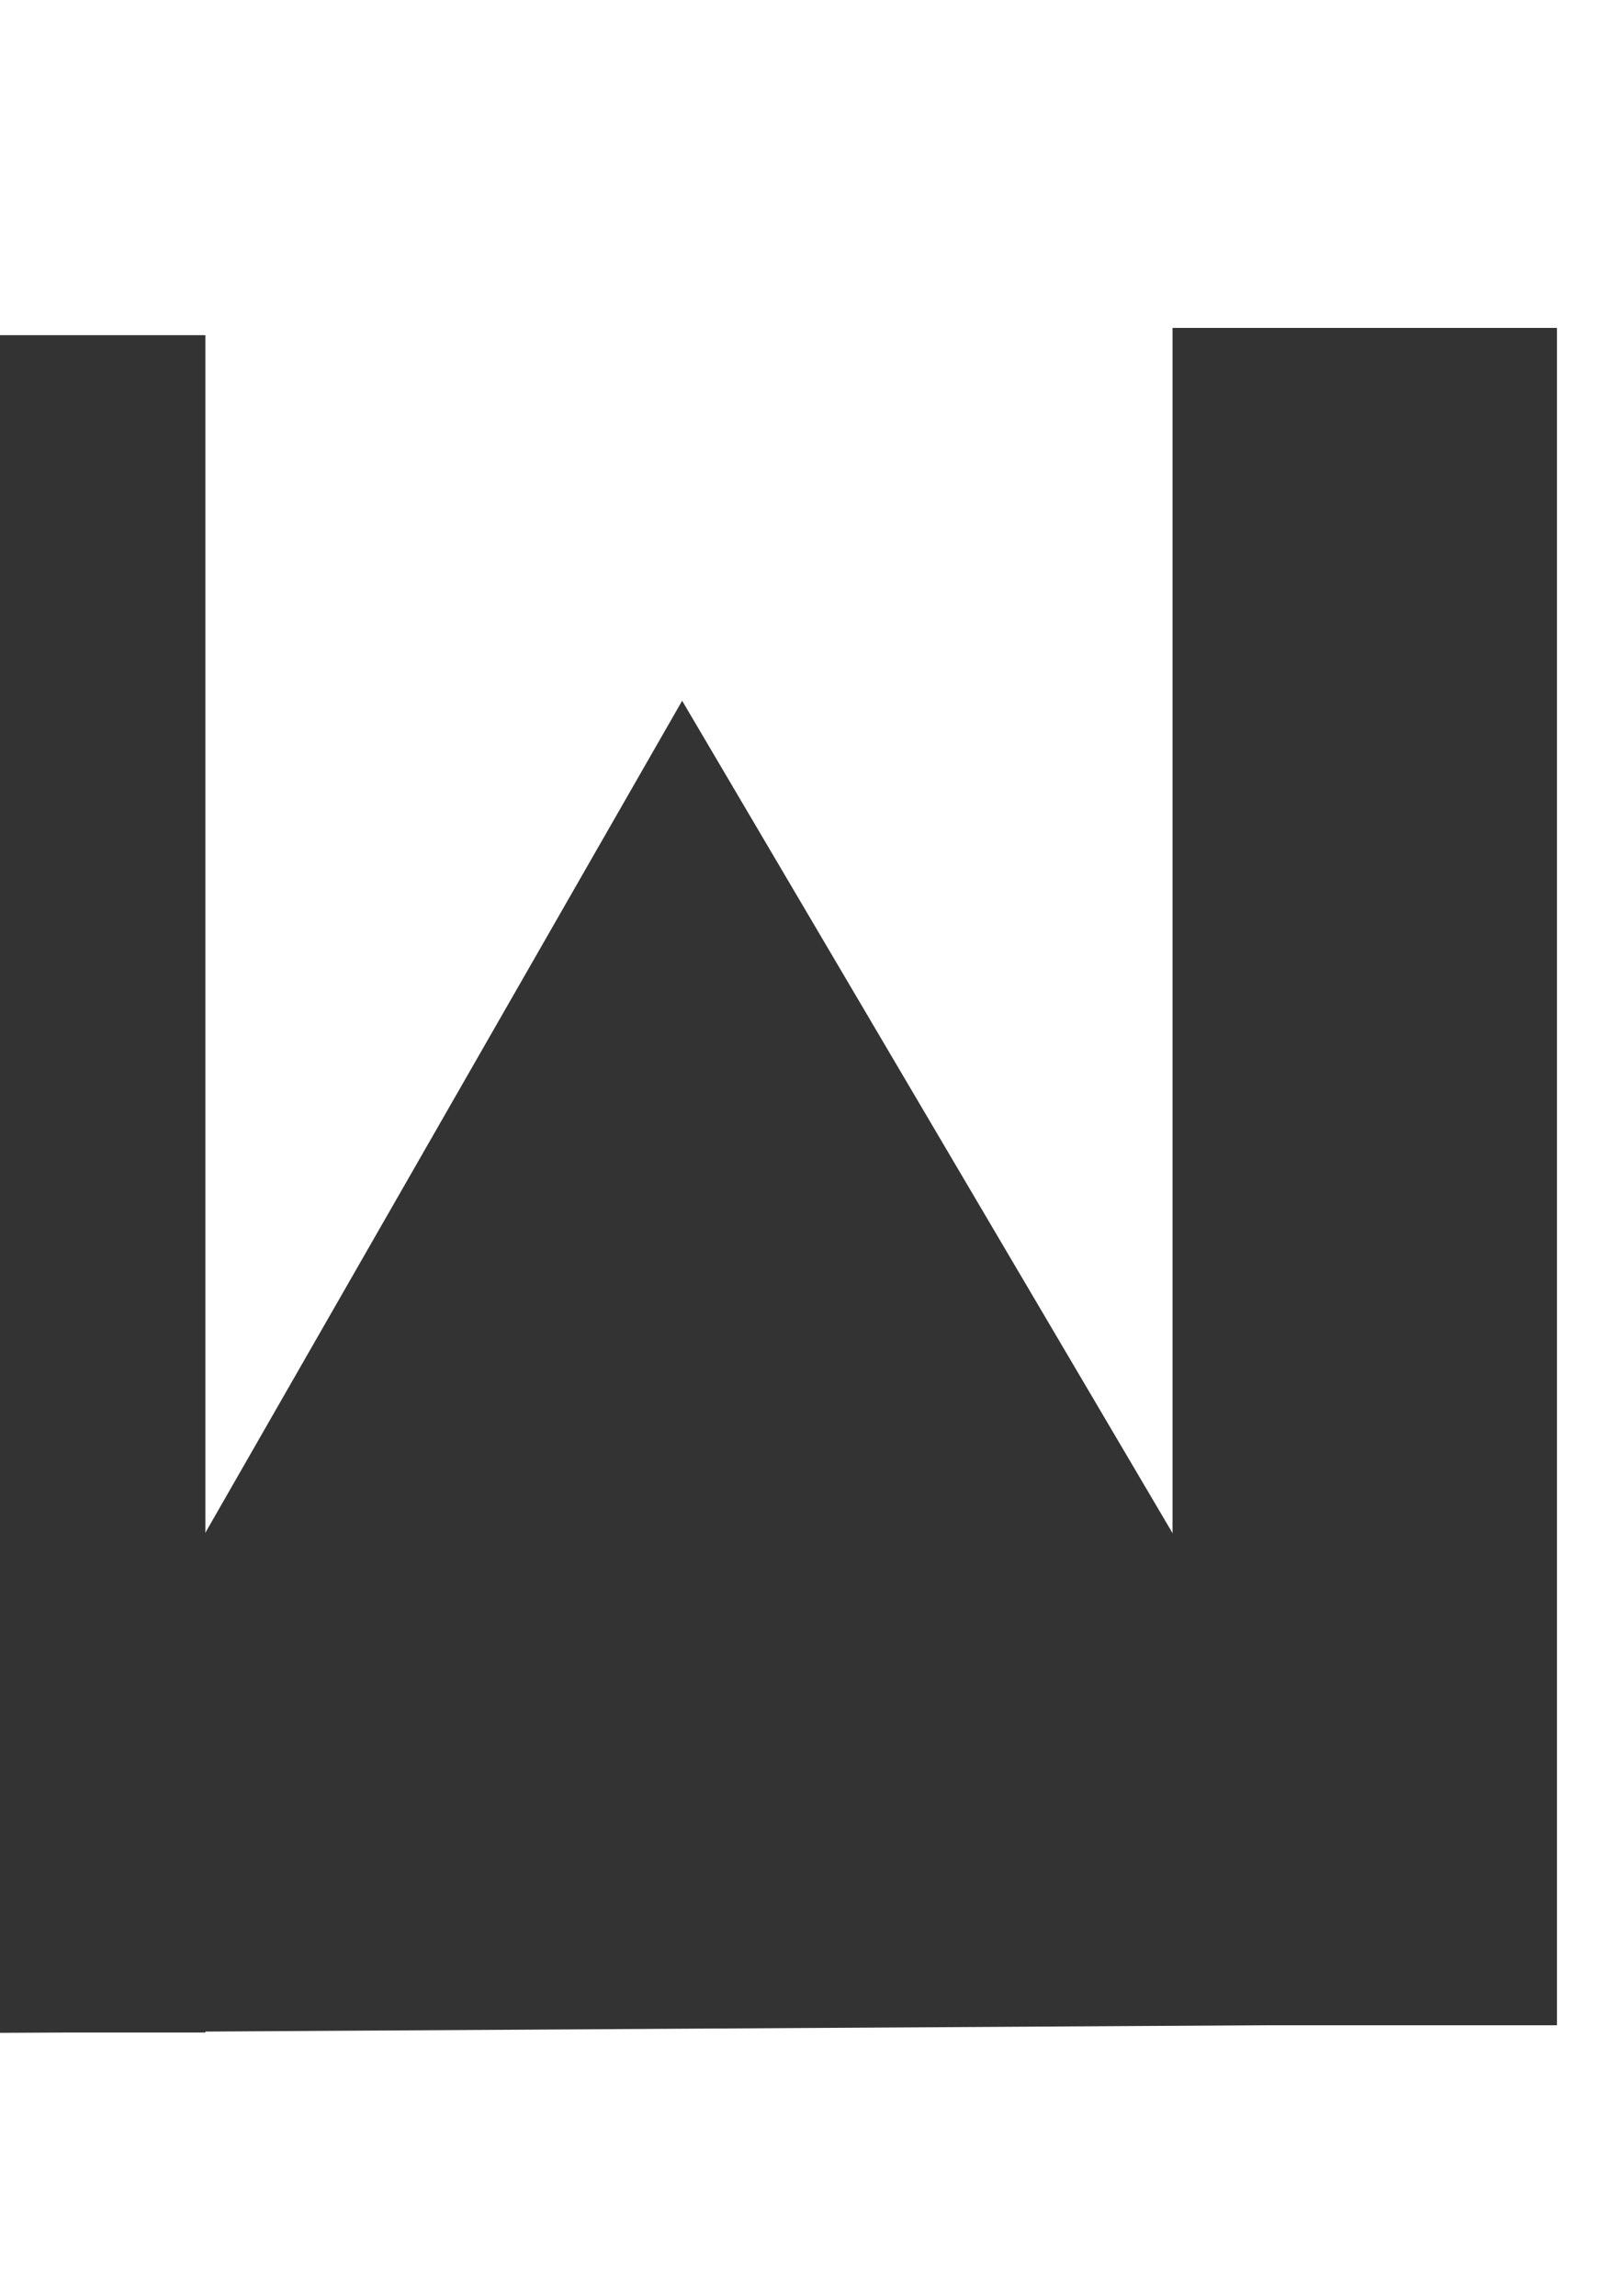 <?xml version="1.0" encoding="UTF-8" standalone="no"?>
<!-- Created with Inkscape (http://www.inkscape.org/) -->

<svg
   xmlns:dc="http://purl.org/dc/elements/1.1/"
   xmlns:cc="http://creativecommons.org/ns#"
   xmlns:rdf="http://www.w3.org/1999/02/22-rdf-syntax-ns#"
   xmlns:svg="http://www.w3.org/2000/svg"
   xmlns="http://www.w3.org/2000/svg"
   xmlns:sodipodi="http://sodipodi.sourceforge.net/DTD/sodipodi-0.dtd"
   xmlns:inkscape="http://www.inkscape.org/namespaces/inkscape"
   width="210mm"
   height="297mm"
   viewBox="0 0 744.094 1052.362"
   id="svg2"
   version="1.1"
   inkscape:version="0.91 r"
   sodipodi:docname="logo-inverse.svg">
  <defs
     id="defs4" />
  <sodipodi:namedview
     id="base"
     pagecolor="#ffffff"
     bordercolor="#666666"
     borderopacity="1.0"
     inkscape:pageopacity="0.0"
     inkscape:pageshadow="2"
     inkscape:zoom="0.35355339"
     inkscape:cx="12.078596"
     inkscape:cy="535.21783"
     inkscape:document-units="px"
     inkscape:current-layer="layer1"
     showgrid="false"
     inkscape:window-width="1440"
     inkscape:window-height="844"
     inkscape:window-x="0"
     inkscape:window-y="0"
     inkscape:window-maximized="1" />
  <g
     inkscape:label="Camada 1"
     inkscape:groupmode="layer"
     id="layer1">
    <rect
       style="fill:#ffffff"
       id="rect3416"
       width="1114.431"
       height="1120.848"
       x="-247.396"
       y="-21.884"
       inkscape:export-xdpi="72"
       inkscape:export-ydpi="72" />
    <path
       sodipodi:type="star"
       style="fill:#333333"
       id="path3397"
       sodipodi:sides="3"
       sodipodi:cx="377.79706"
       sodipodi:cy="628.07782"
       sodipodi:r1="191.96088"
       sodipodi:r2="95.980438"
       sodipodi:arg1="2.6120031"
       sodipodi:arg2="3.6592006"
       inkscape:flatsided="false"
       inkscape:rounded="0"
       inkscape:randomized="0"
       d="m 212.132,725.052 82.258,-144.466 82.258,-144.466 83.982,143.47 83.983,143.47 -166.24,0.996 z"
       inkscape:transform-center-x="-1.2234289"
       inkscape:transform-center-y="-100.3791"
       transform="matrix(2.128,0,0,2.114,-488.765,-600.748)"
       inkscape:export-xdpi="72"
       inkscape:export-ydpi="72" />
    <rect
       style="fill:#333333"
       id="rect3399"
       width="176.24"
       height="778.037"
       x="-82.074"
       y="153.64"
       inkscape:export-xdpi="72"
       inkscape:export-ydpi="72" />
    <rect
       style="fill:#333333"
       id="rect3399-3"
       width="176.24"
       height="778.037"
       x="537.575"
       y="150.308"
       inkscape:export-xdpi="72"
       inkscape:export-ydpi="72" />
  </g>
</svg>
